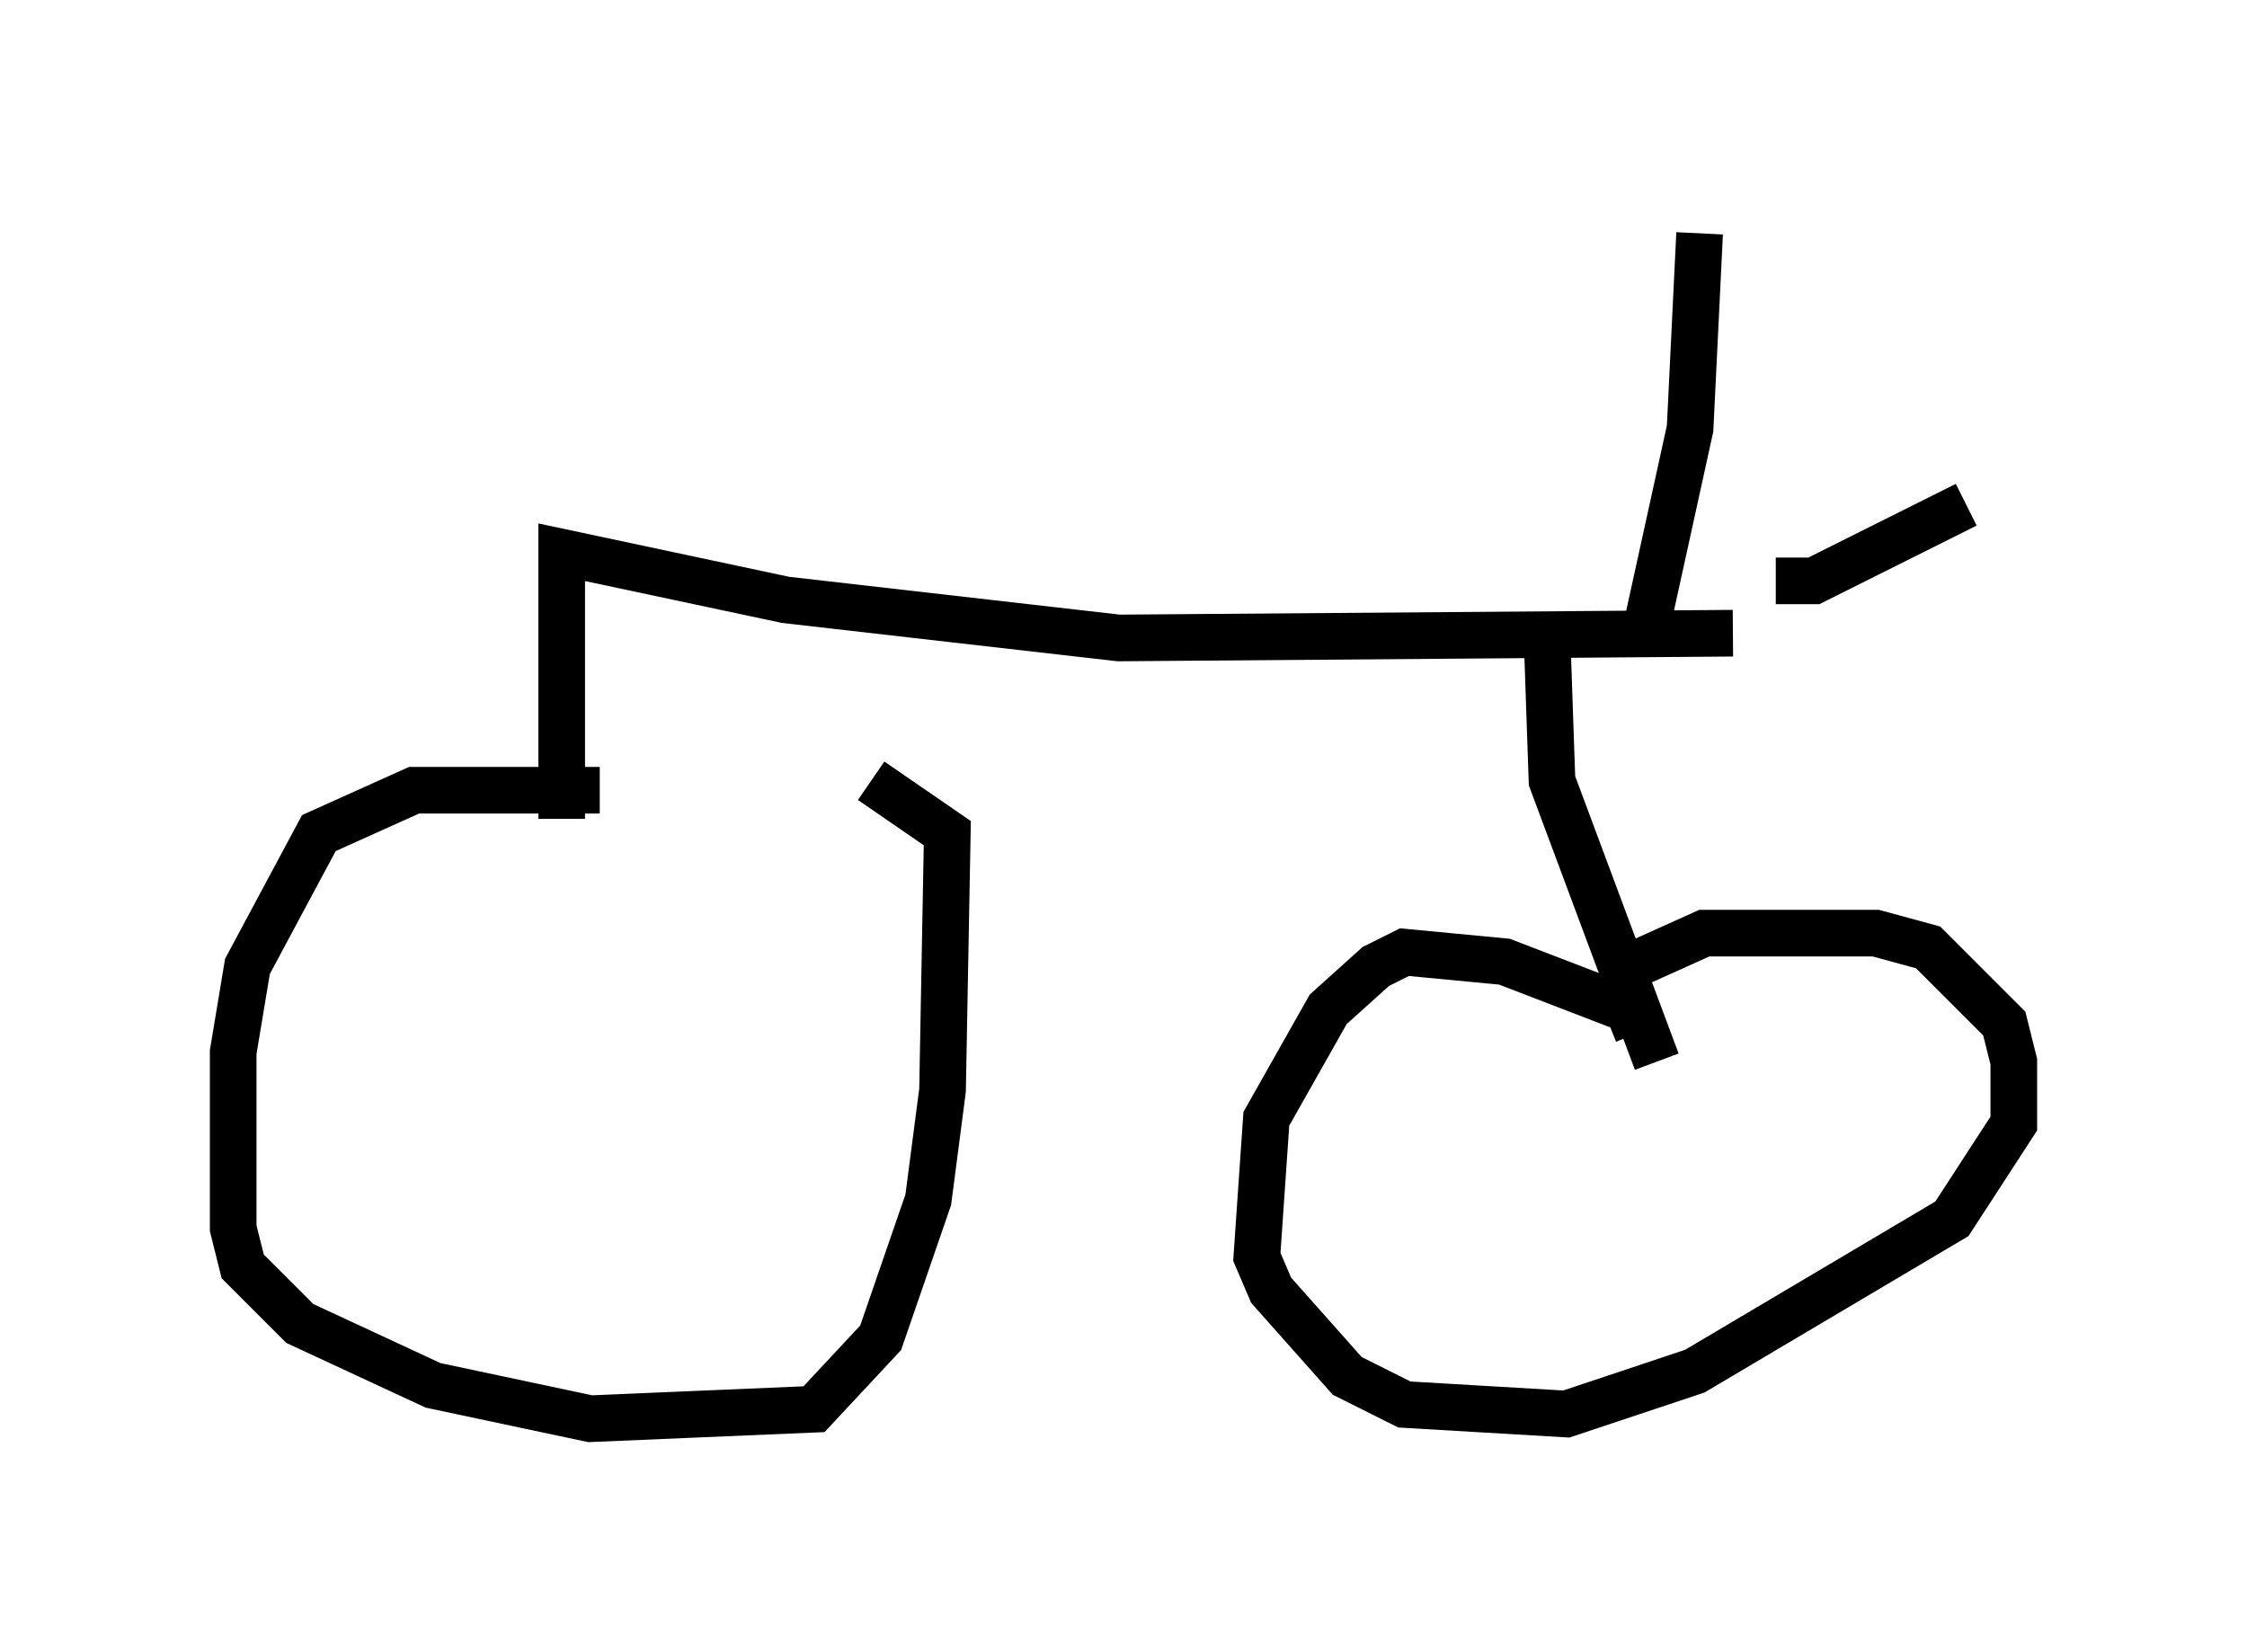 <?xml version="1.0" encoding="utf-8" ?>
<svg baseProfile="full" height="35.419" version="1.1" width="48.18" xmlns="http://www.w3.org/2000/svg" xmlns:ev="http://www.w3.org/2001/xml-events" xmlns:xlink="http://www.w3.org/1999/xlink"><defs /><rect fill="white" height="35.419" width="48.18" x="0" y="0" /><path d="M17.352, 17.761 m-4.492, -0.817 l-3.981, 0.0 -2.042, 0.919 l-1.531, 2.858 -0.306, 1.838 l0.0, 3.777 0.204, 0.817 l1.225, 1.225 2.858, 1.327 l3.369, 0.715 4.798, -0.204 l1.429, -1.531 1.021, -2.96 l0.306, -2.348 0.102, -5.513 l-1.633, -1.123 m-6.635, 0.817 l0.0, -5.717 4.798, 1.021 l7.146, 0.817 13.169, -0.102 m-3.981, 0.204 l0.102, 2.96 2.246, 6.023 m-0.408, -0.613 l-0.204, -0.51 -2.654, -1.021 l-2.144, -0.204 -0.613, 0.306 l-1.021, 0.919 -1.327, 2.348 l-0.204, 2.96 0.306, 0.715 l1.633, 1.838 1.225, 0.613 l3.471, 0.204 2.756, -0.919 l5.513, -3.267 1.327, -2.042 l0.0, -1.327 -0.204, -0.817 l-1.633, -1.633 -1.123, -0.306 l-3.675, 0.0 -2.042, 0.919 m0.817, -7.554 l0.919, -4.185 0.204, -4.185 m1.633, 7.452 l0.817, 0.0 3.267, -1.633 " fill="none" stroke="black" stroke-width="1" /></svg>